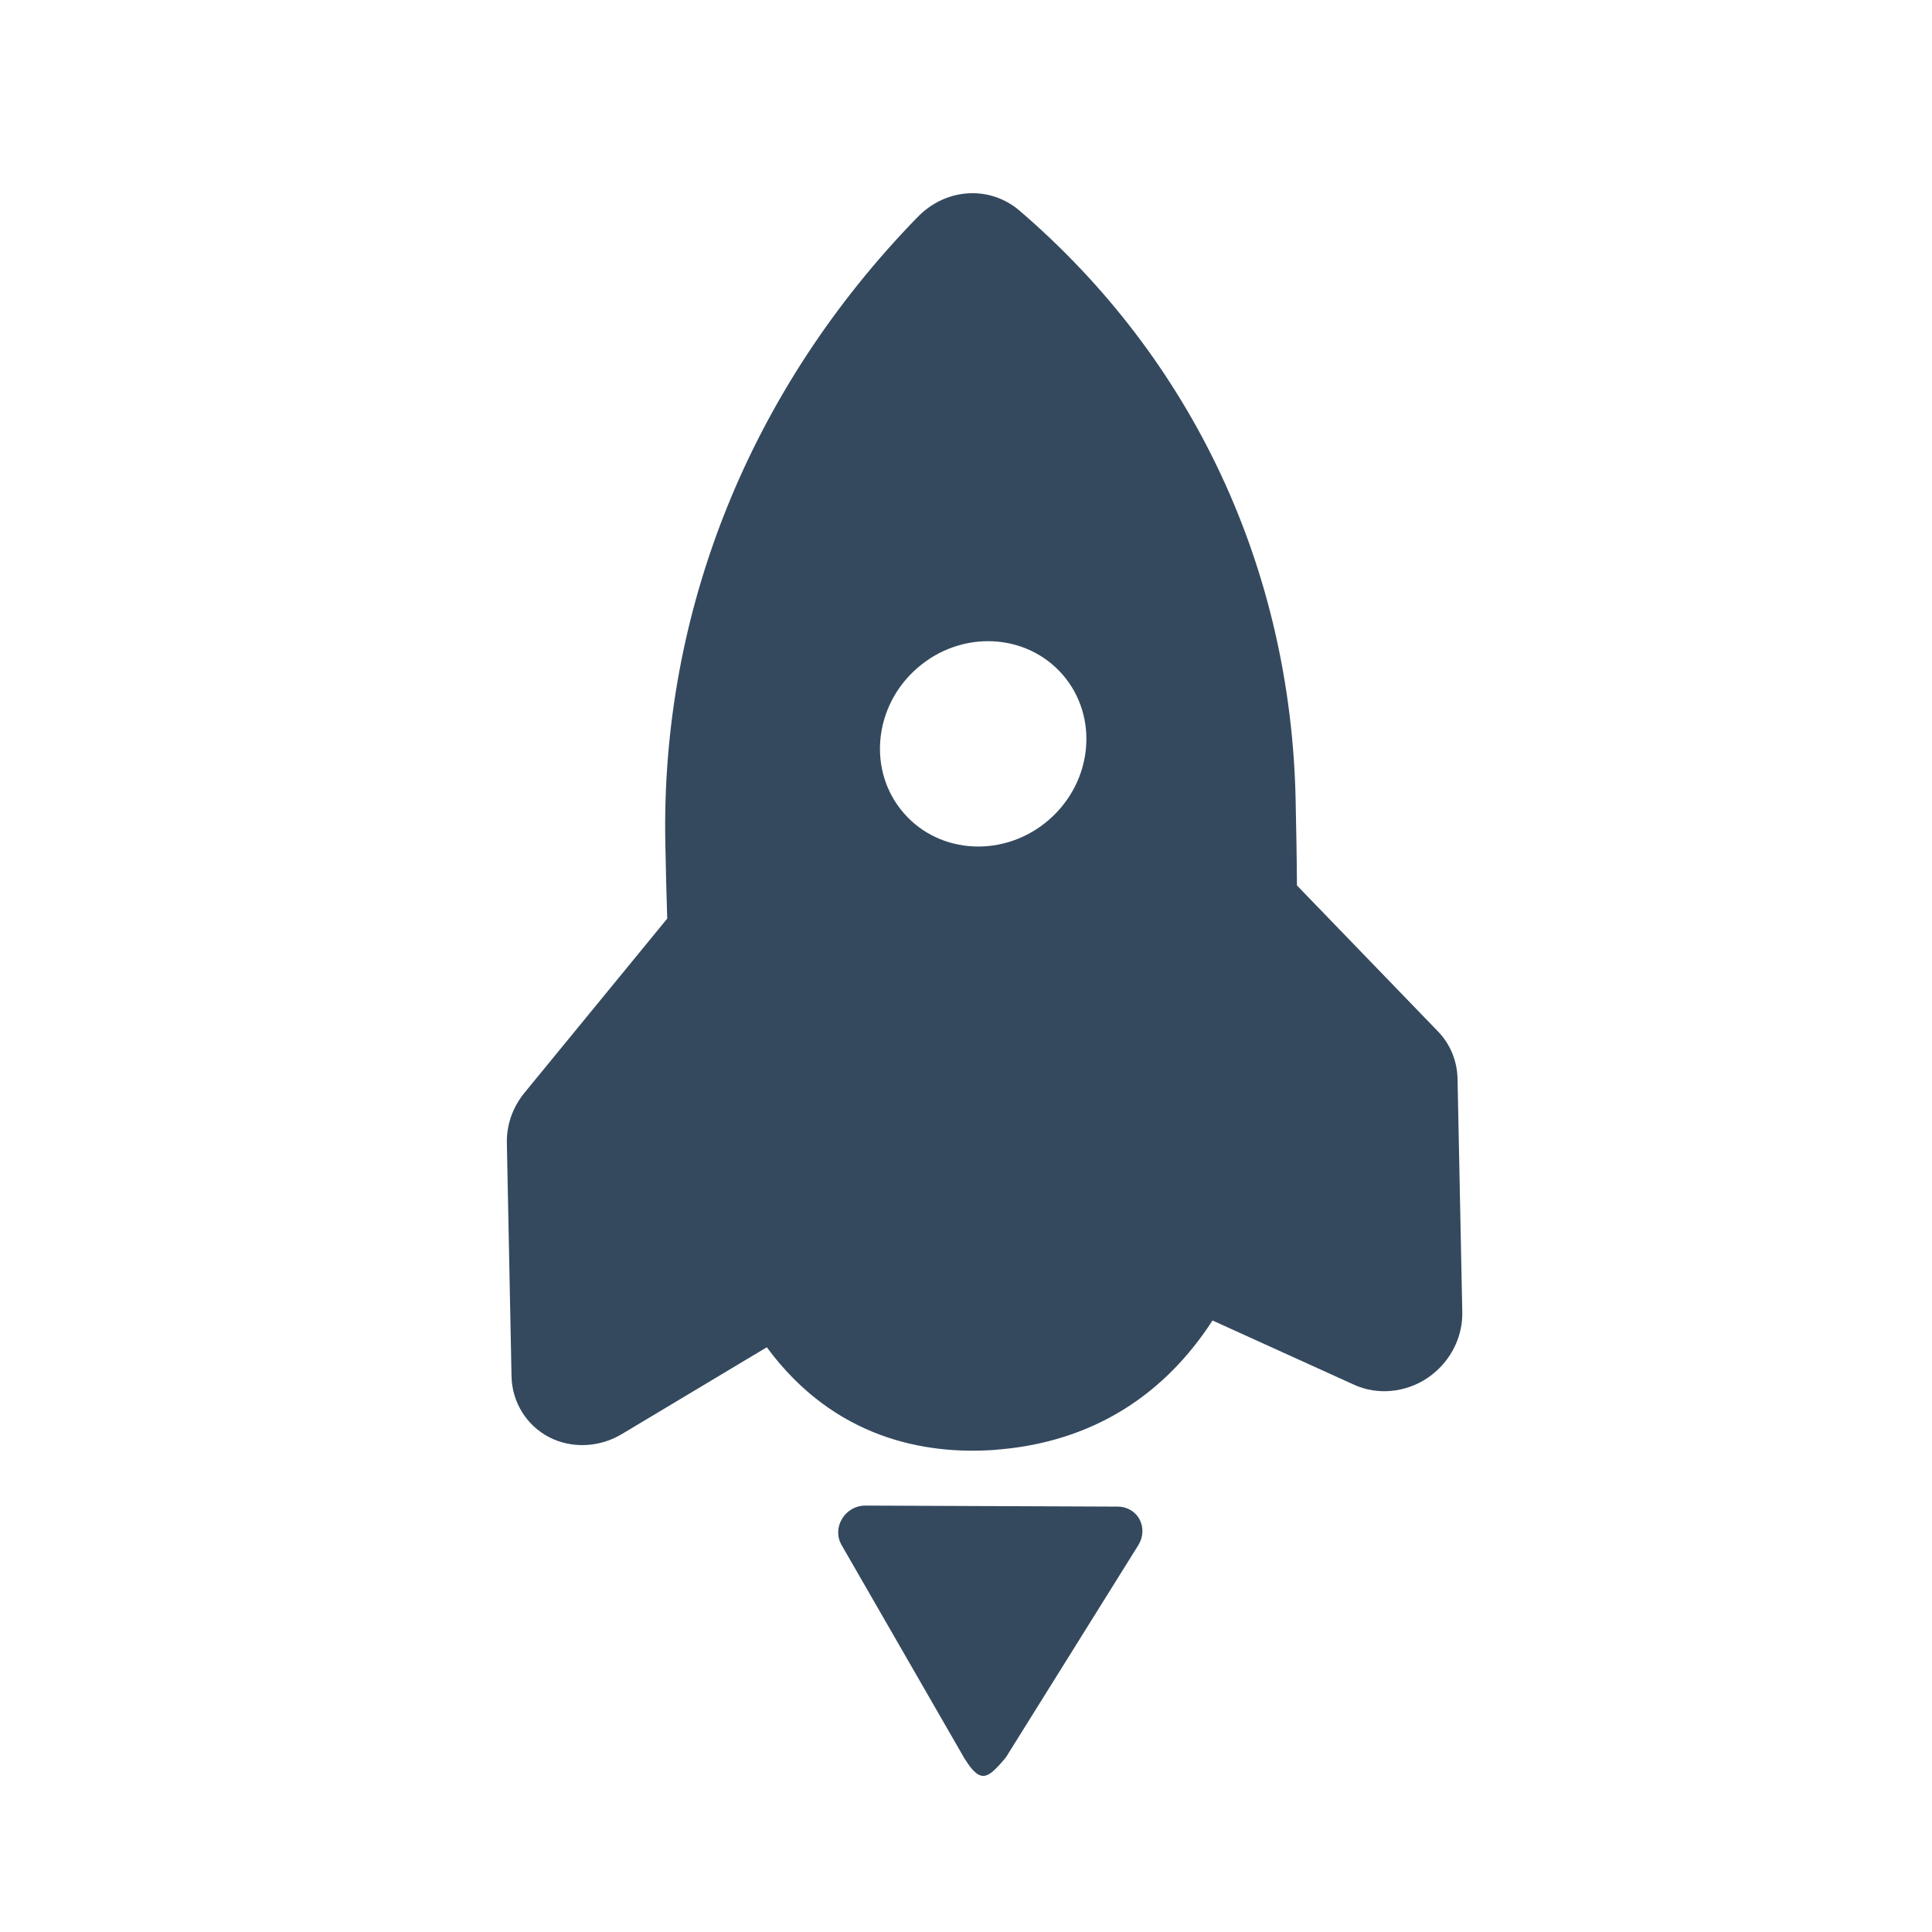 <svg xmlns="http://www.w3.org/2000/svg" viewBox="0 0 200 200">
	<g transform="translate(100,100) scale(0.8,0.8)">
		<g transform="translate(-100,-100) scale(0.2, 0.2)" fill="#34495E">
			<path d="M534.564 11.231c-18.719-16.055-47.245-15.185-66.137 4.478C360.363 126.727 302.487 270.452 305.469 420.441c0.3 15.505 0.651 31.961 1.22 48.893l-92.415 112.768c-7.547 9.25-11.593 20.739-11.338 32.375l3.016 150.916c0.286 16.612 9.536 31.678 24.126 39.352 14.541 7.621 32.681 6.878 47.299-1.924l93.739-56.144c43.92 59.57 103.044 69.343 146.357 66.478 3.764-0.304 7.508-0.653 11.165-1.081 55.368-6.701 99.829-34.775 130.857-82.718l91.832 41.675c14.943 6.747 33.04 5.046 47.269-4.493 2.033-1.378 3.885-2.849 5.608-4.395 10.985-9.868 17.15-23.744 16.892-38.098l-3.062-150.878c-0.22-11.67-4.685-22.6-12.655-30.833l-91.257-94.454c-0.1-18.316-0.465-36.36-0.842-54.844C710.286 243.055 646.823 107.504 534.564 11.231L534.564 11.231zM553.743 405.345c-28.423 24.726-70.516 22.808-94.015-4.28-23.581-27.11-19.605-69.16 8.764-93.84 28.388-24.763 70.5-22.827 94.063 4.298C586.053 338.645 582.114 380.597 553.743 405.345L553.743 405.345zM598.23 849.773l-163.496-0.663c-5.909-0.047-11.604 3.144-14.789 8.345-3.241 5.154-3.51 11.459-0.788 16.578l79.986 138.924c1.798 2.412 2.323 3.848 4.737 6.589 6.265 7.117 10.569 5.657 18.858-4.035l-3.25 3.572c1.197-1.077 5.79-6.206 6.676-7.613l85.379-136.846c3.188-5.141 3.496-11.477 0.712-16.609C609.534 852.896 604.174 849.786 598.23 849.773L598.23 849.773z"></path>
		</g>
	</g>		
</svg>